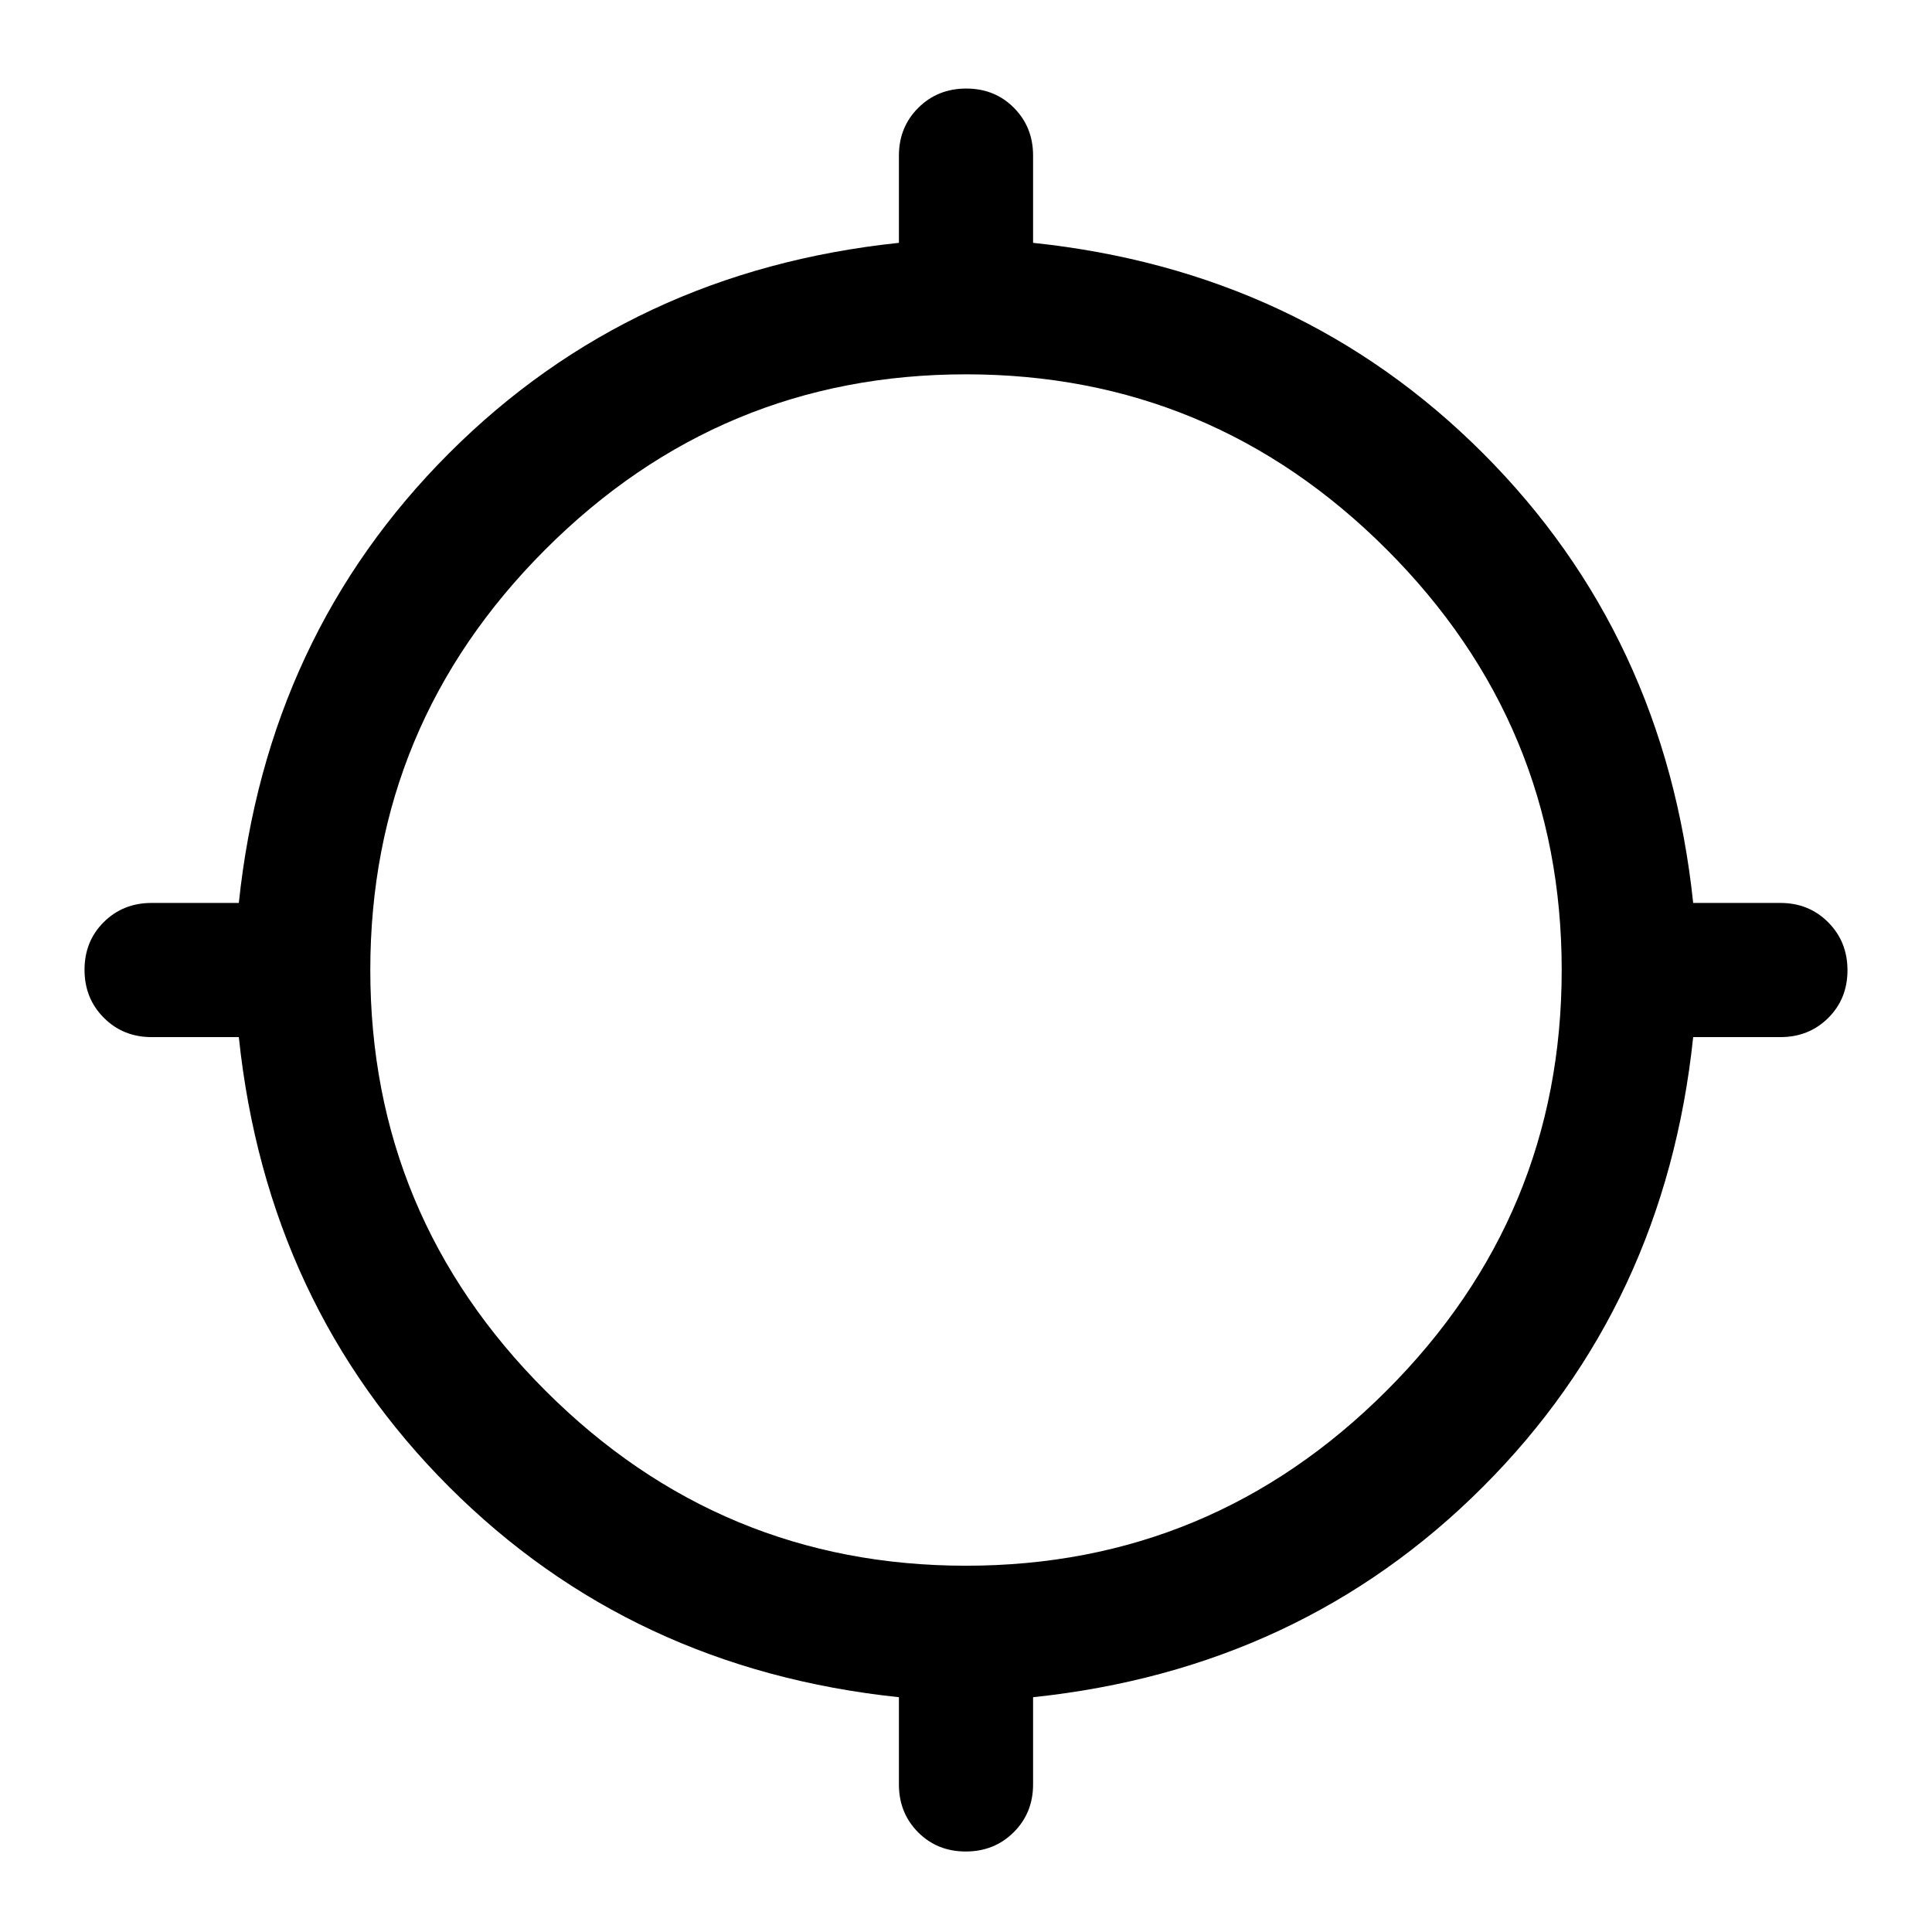 <svg xmlns="http://www.w3.org/2000/svg" height="40" viewBox="0 -960 960 960" width="40"><path d="M446.667-73.333v-43.334q-133-14-223.5-104.5t-104.5-223.5H75.333q-14.166 0-23.75-9.617Q42-463.901 42-478.117q0-14.216 9.583-23.716 9.584-9.5 23.75-9.5h43.334q14-133 104.5-223.5t223.5-104.5v-43.334q0-14.166 9.617-23.75Q465.901-916 480.117-916q14.216 0 23.716 9.583 9.5 9.584 9.5 23.75v43.334q133 14 223.5 104.5t104.5 223.5h43.334q14.166 0 23.75 9.617Q918-492.099 918-477.883q0 14.216-9.583 23.716-9.584 9.5-23.75 9.5h-43.334q-14 133-104.5 223.5t-223.5 104.5v43.334q0 14.166-9.617 23.75Q494.099-40 479.883-40q-14.216 0-23.716-9.583-9.5-9.584-9.5-23.75ZM480-182q122 0 209-87t87-209q0-122-87-209t-209-87q-122 0-209 87t-87 209q0 122 87 209t209 87Z"/></svg>